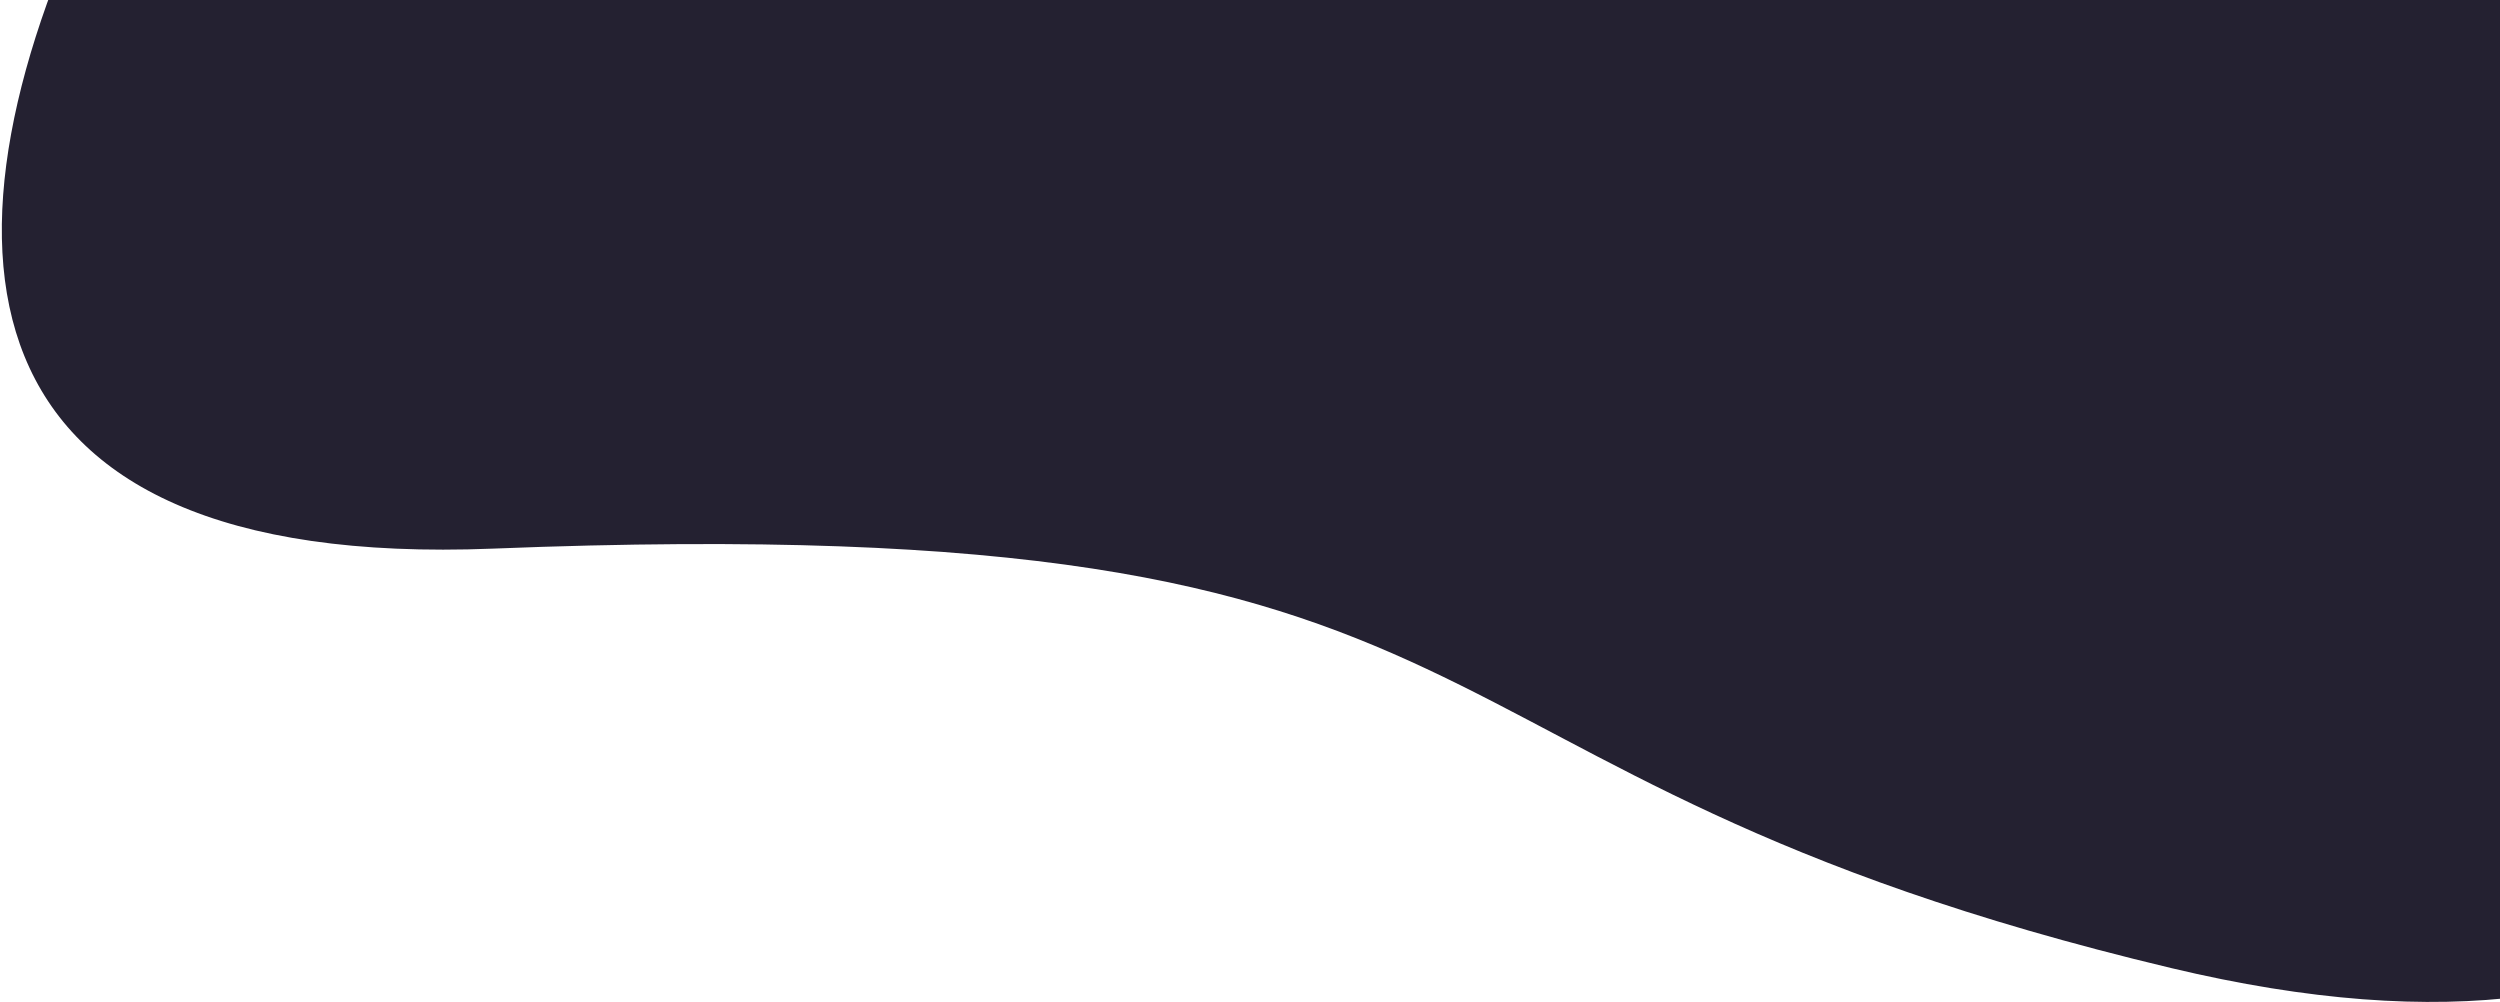 <svg width="601" height="241" viewBox="0 0 601 241" fill="none" xmlns="http://www.w3.org/2000/svg">
<path d="M118.49 131.889C376.602 121.611 324.408 185.621 521.961 232.725C788.025 296.165 720.208 -27.673 641.917 -165.48C563.627 -303.286 382.987 -348.432 238.447 -266.316C93.906 -184.2 -144.683 142.368 118.49 131.889Z" fill="#242131"/>
</svg>

